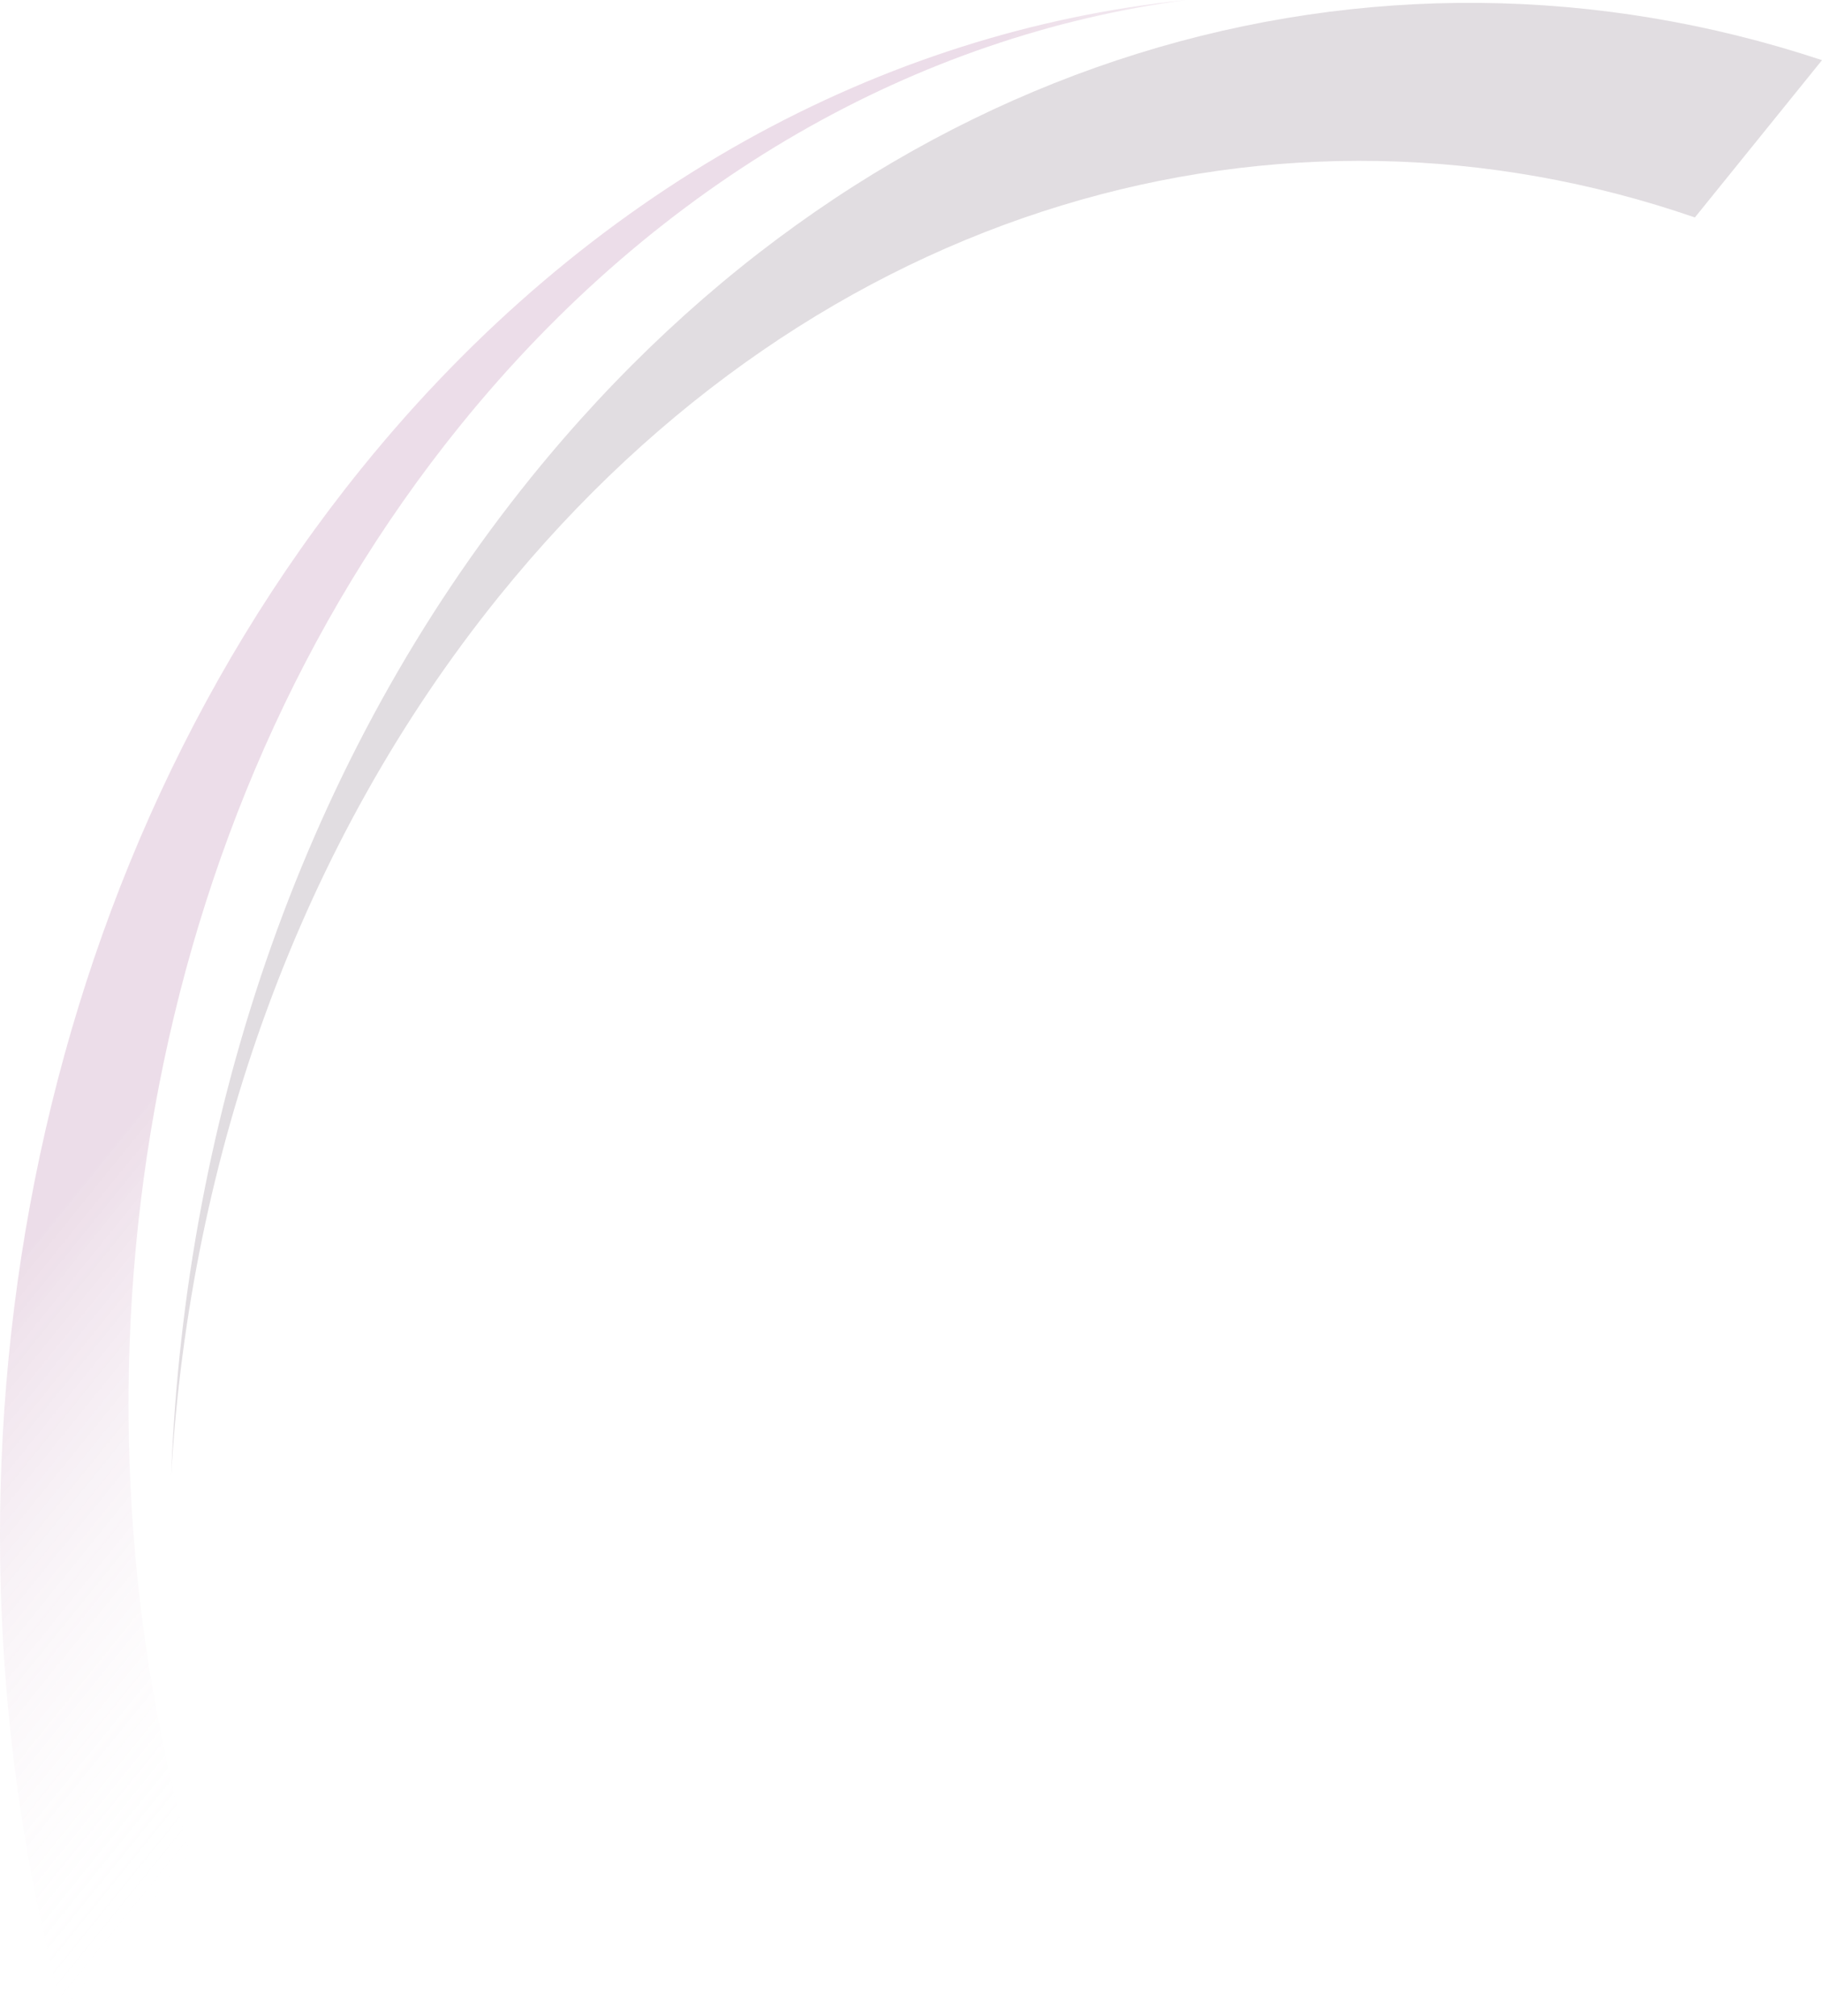 <svg xmlns="http://www.w3.org/2000/svg" xmlns:xlink="http://www.w3.org/1999/xlink" viewBox="0 0 1558.51 1724.61"><defs><linearGradient id="d" x1="172.62" y1="722.12" x2="666.04" y2="323.32" gradientTransform="translate(0 1291.76) scale(1 -1)" gradientUnits="userSpaceOnUse"><stop offset=".31" stop-color="#a2578f"/><stop offset="1" stop-color="#fff" stop-opacity="0"/></linearGradient></defs><g style="opacity:.2;"><path d="M163.61,1590.08c-117.6-414.09-42.33-889.12,229.69-1225.67C564.8,152.22,785.93,30.44,1014.57,0,755.38,26.77,503.11,160.73,309.1,400.77,15.25,764.34-68.13,1276.04,54.88,1724.61l108.73-134.53Z" style="fill:url(#d);"/><path d="M1449.78,185.99c-353.61-122.09-750.45-12.98-1022.47,323.57-171.5,212.19-264.79,479.43-280.86,751.76,11.7-308.39,113.95-613.06,307.95-853.1C748.24,44.69,1175.65-75.6,1558.51,51.46l-108.73,134.53Z" style="fill:#695467;"/></g></svg>